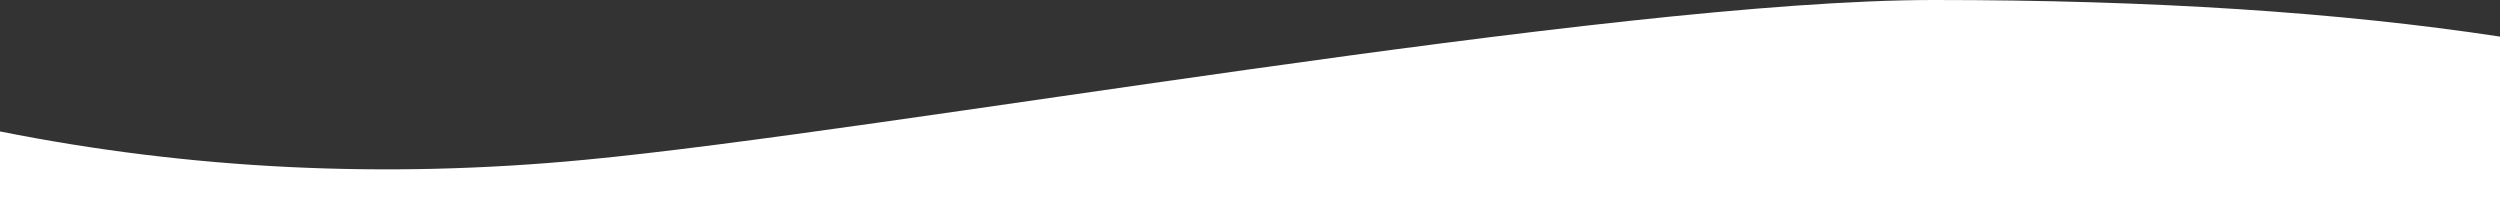 <svg version="1.1" xmlns="http://www.w3.org/2000/svg"  width="1400" height="120" preserveAspectRatio="none">
<rect width="100%" height="100%" fill="#333333" stroke="none"/>
<path fill="#FFFFFF" d="M0,120l0-46.4c106.2,21.2,215.3,26.6,327.4,15.9C495.6,73.6,901.2,0,1083.1,0c121.3,0,227,6.8,316.9,20.5
	V120H0L0,120z"/>
</svg>